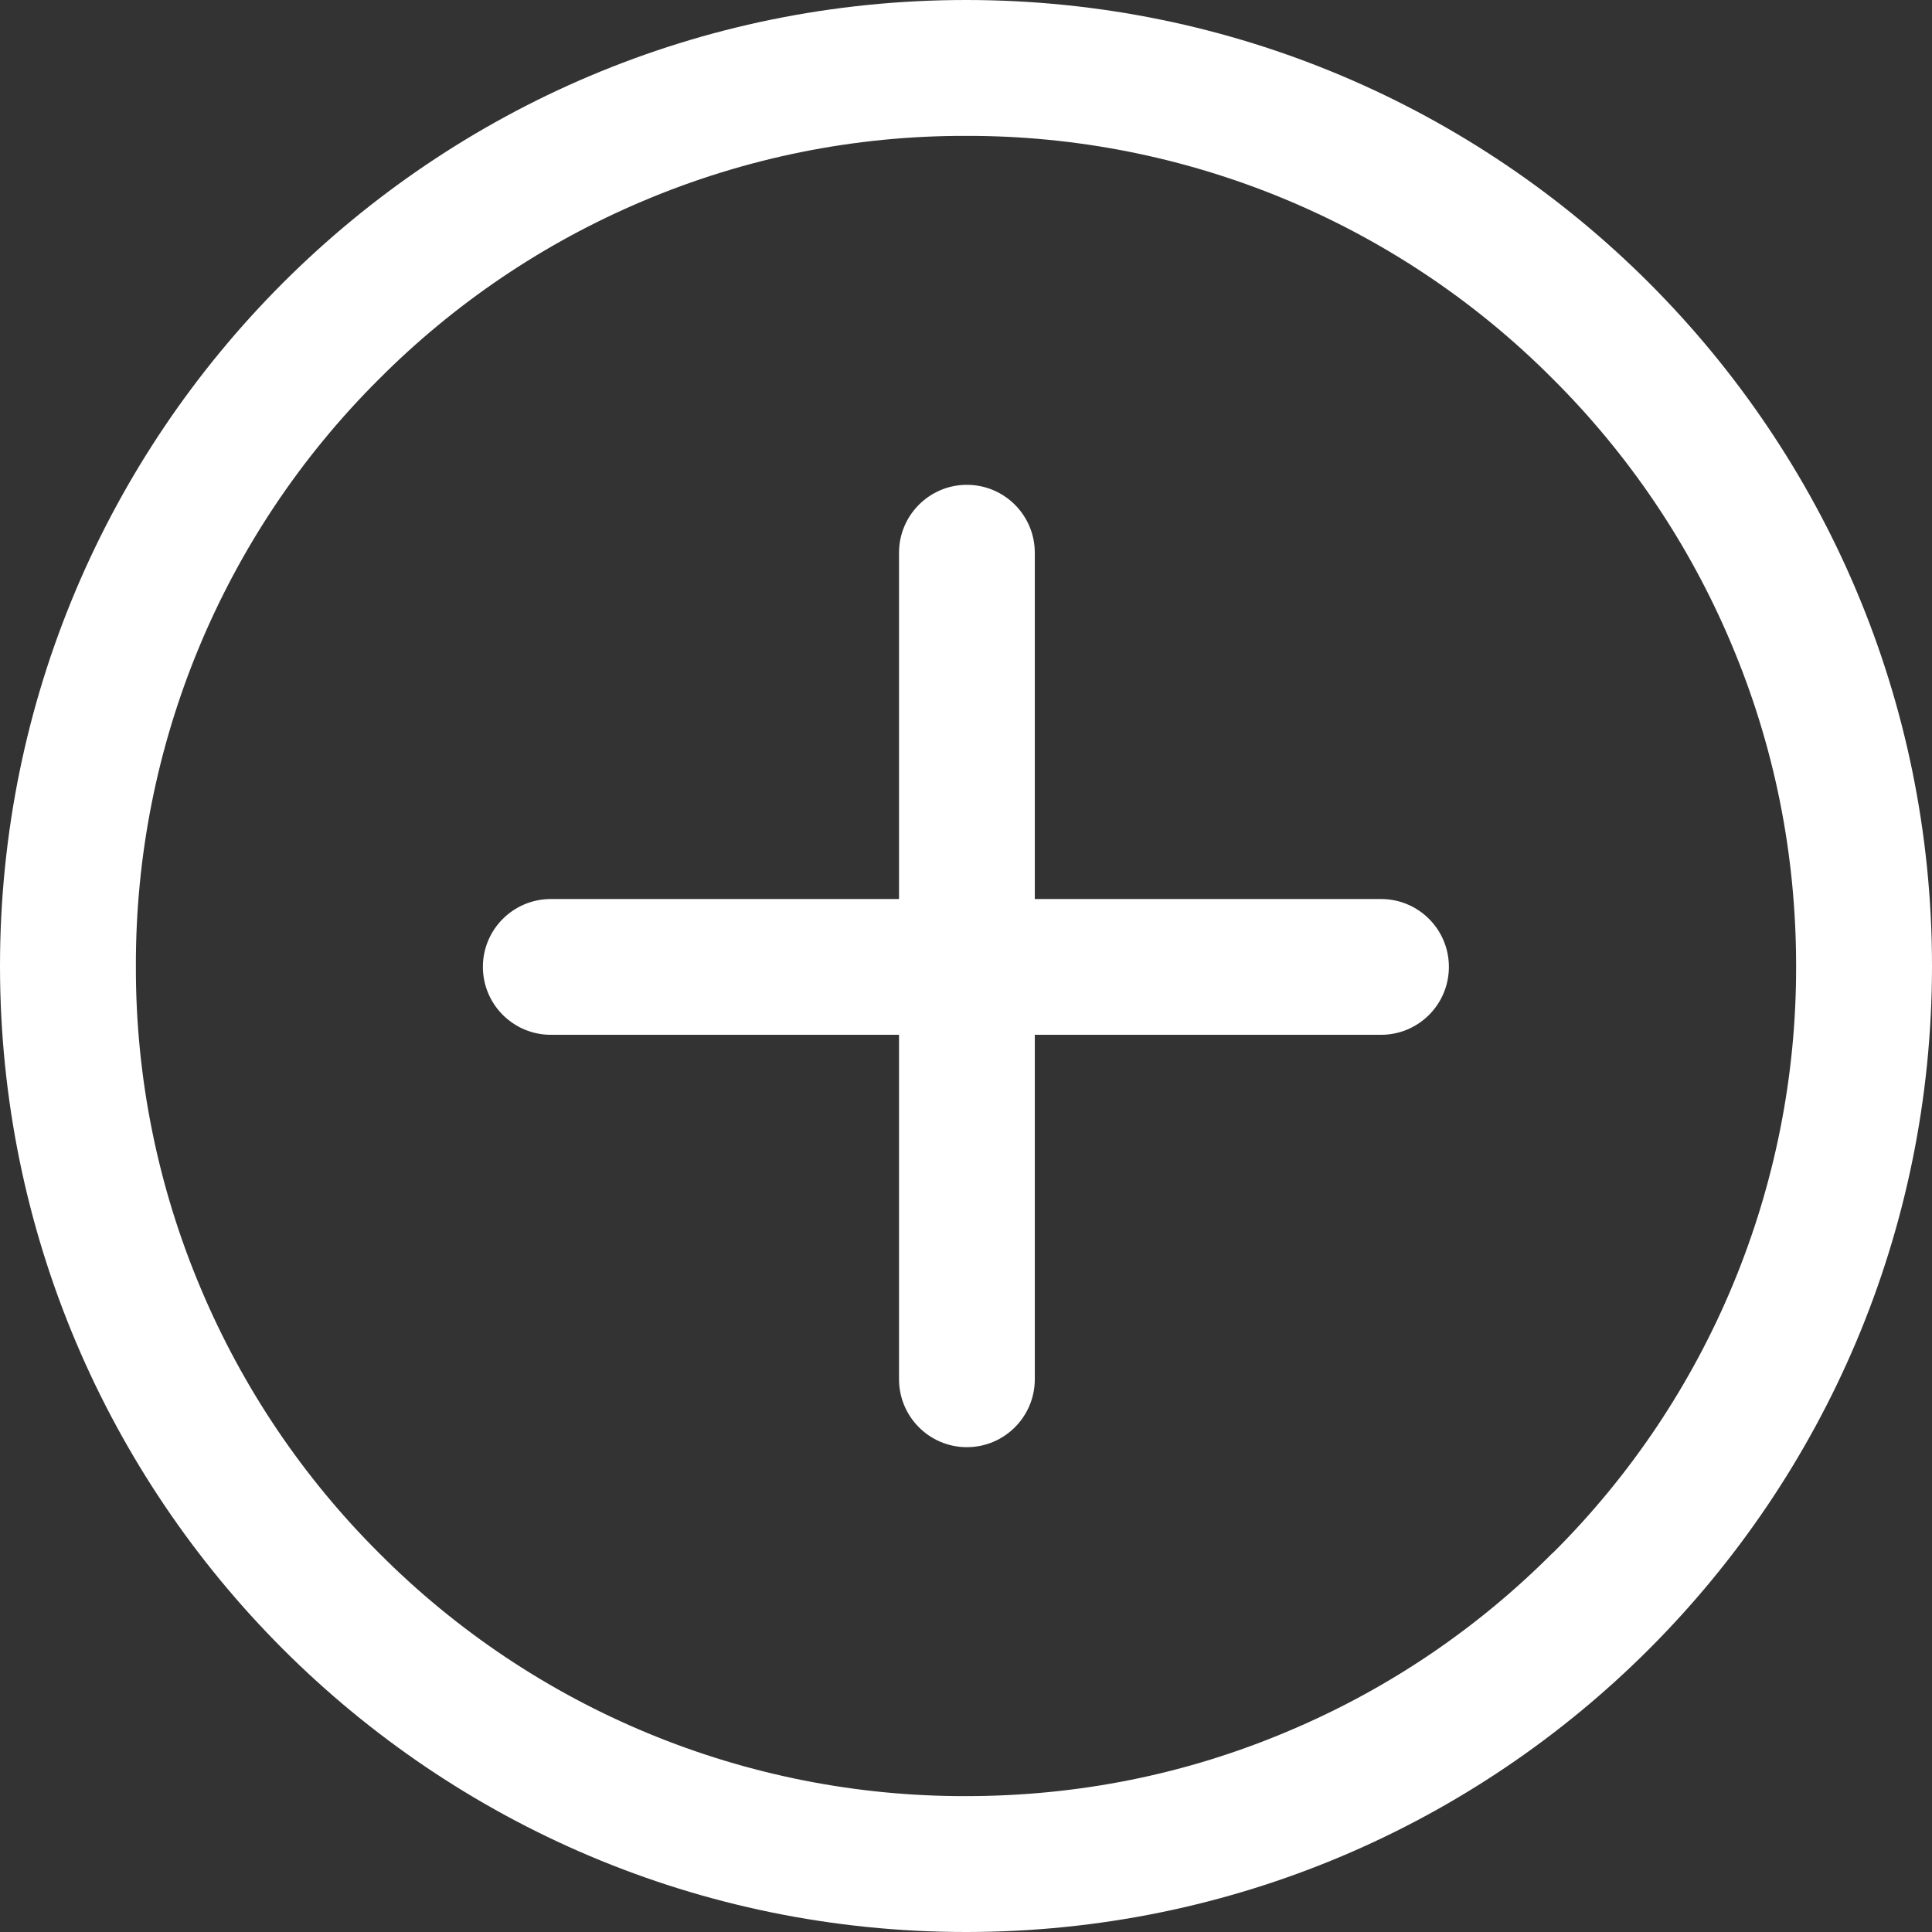﻿<?xml version="1.0" encoding="utf-8"?>
<svg version="1.1" xmlns:xlink="http://www.w3.org/1999/xlink" width="18px" height="18px" xmlns="http://www.w3.org/2000/svg">
  <rect width="100%" height="100%" fill="#333333" stroke="none"/>
  <g transform="matrix(1 0 0 1 -3388 -402 )">
    <path d="M 18 9  C 18 4.029  13.971 0  9 0  C 4.029 0  0 4.029  0 9  C 0 13.971  4.029 18  9 18  C 13.971 18  18 13.971  18 9  Z M 14.469 14.467  L 14.467 14.467  C 13.763 15.174  12.929 15.738  12.009 16.126  C 11.056 16.531  10.044 16.734  9 16.734  C 6.949 16.739  4.98 15.925  3.533 14.471  C 2.825 13.766  2.262 12.931  1.874 12.012  C 1.47 11.059  1.263 10.035  1.266 9  C 1.261 6.948  2.076 4.98  3.53 3.533  C 4.234 2.826  5.069 2.262  5.988 1.874  C 6.941 1.47  7.965 1.263  9 1.266  C 11.052 1.261  13.02 2.076  14.467 3.53  C 15.174 4.234  15.738 5.069  16.126 5.988  C 16.531 6.944  16.734 7.956  16.734 9  C 16.739 11.052  15.923 13.02  14.469 14.467  Z M 12.867 8.376  L 12.868 8.376  L 9.641 8.376  L 9.641 5.15  C 9.641 4.801  9.358 4.517  9.008 4.517  C 8.659 4.517  8.376 4.801  8.376 5.15  L 8.376 8.376  L 5.132 8.376  C 4.783 8.376  4.499 8.659  4.499 9.008  C 4.499 9.358  4.783 9.641  5.132 9.641  L 8.376 9.641  L 8.376 12.85  C 8.376 13.199  8.659 13.483  9.008 13.483  C 9.358 13.483  9.641 13.199  9.641 12.85  L 9.641 9.641  L 12.867 9.641  C 13.216 9.641  13.499 9.358  13.499 9.008  C 13.499 8.659  13.216 8.376  12.867 8.376  Z " fill-rule="nonzero" fill="#ffffff" stroke="none" transform="matrix(1 0 0 1 3388 402 )" />
  </g>
</svg>
